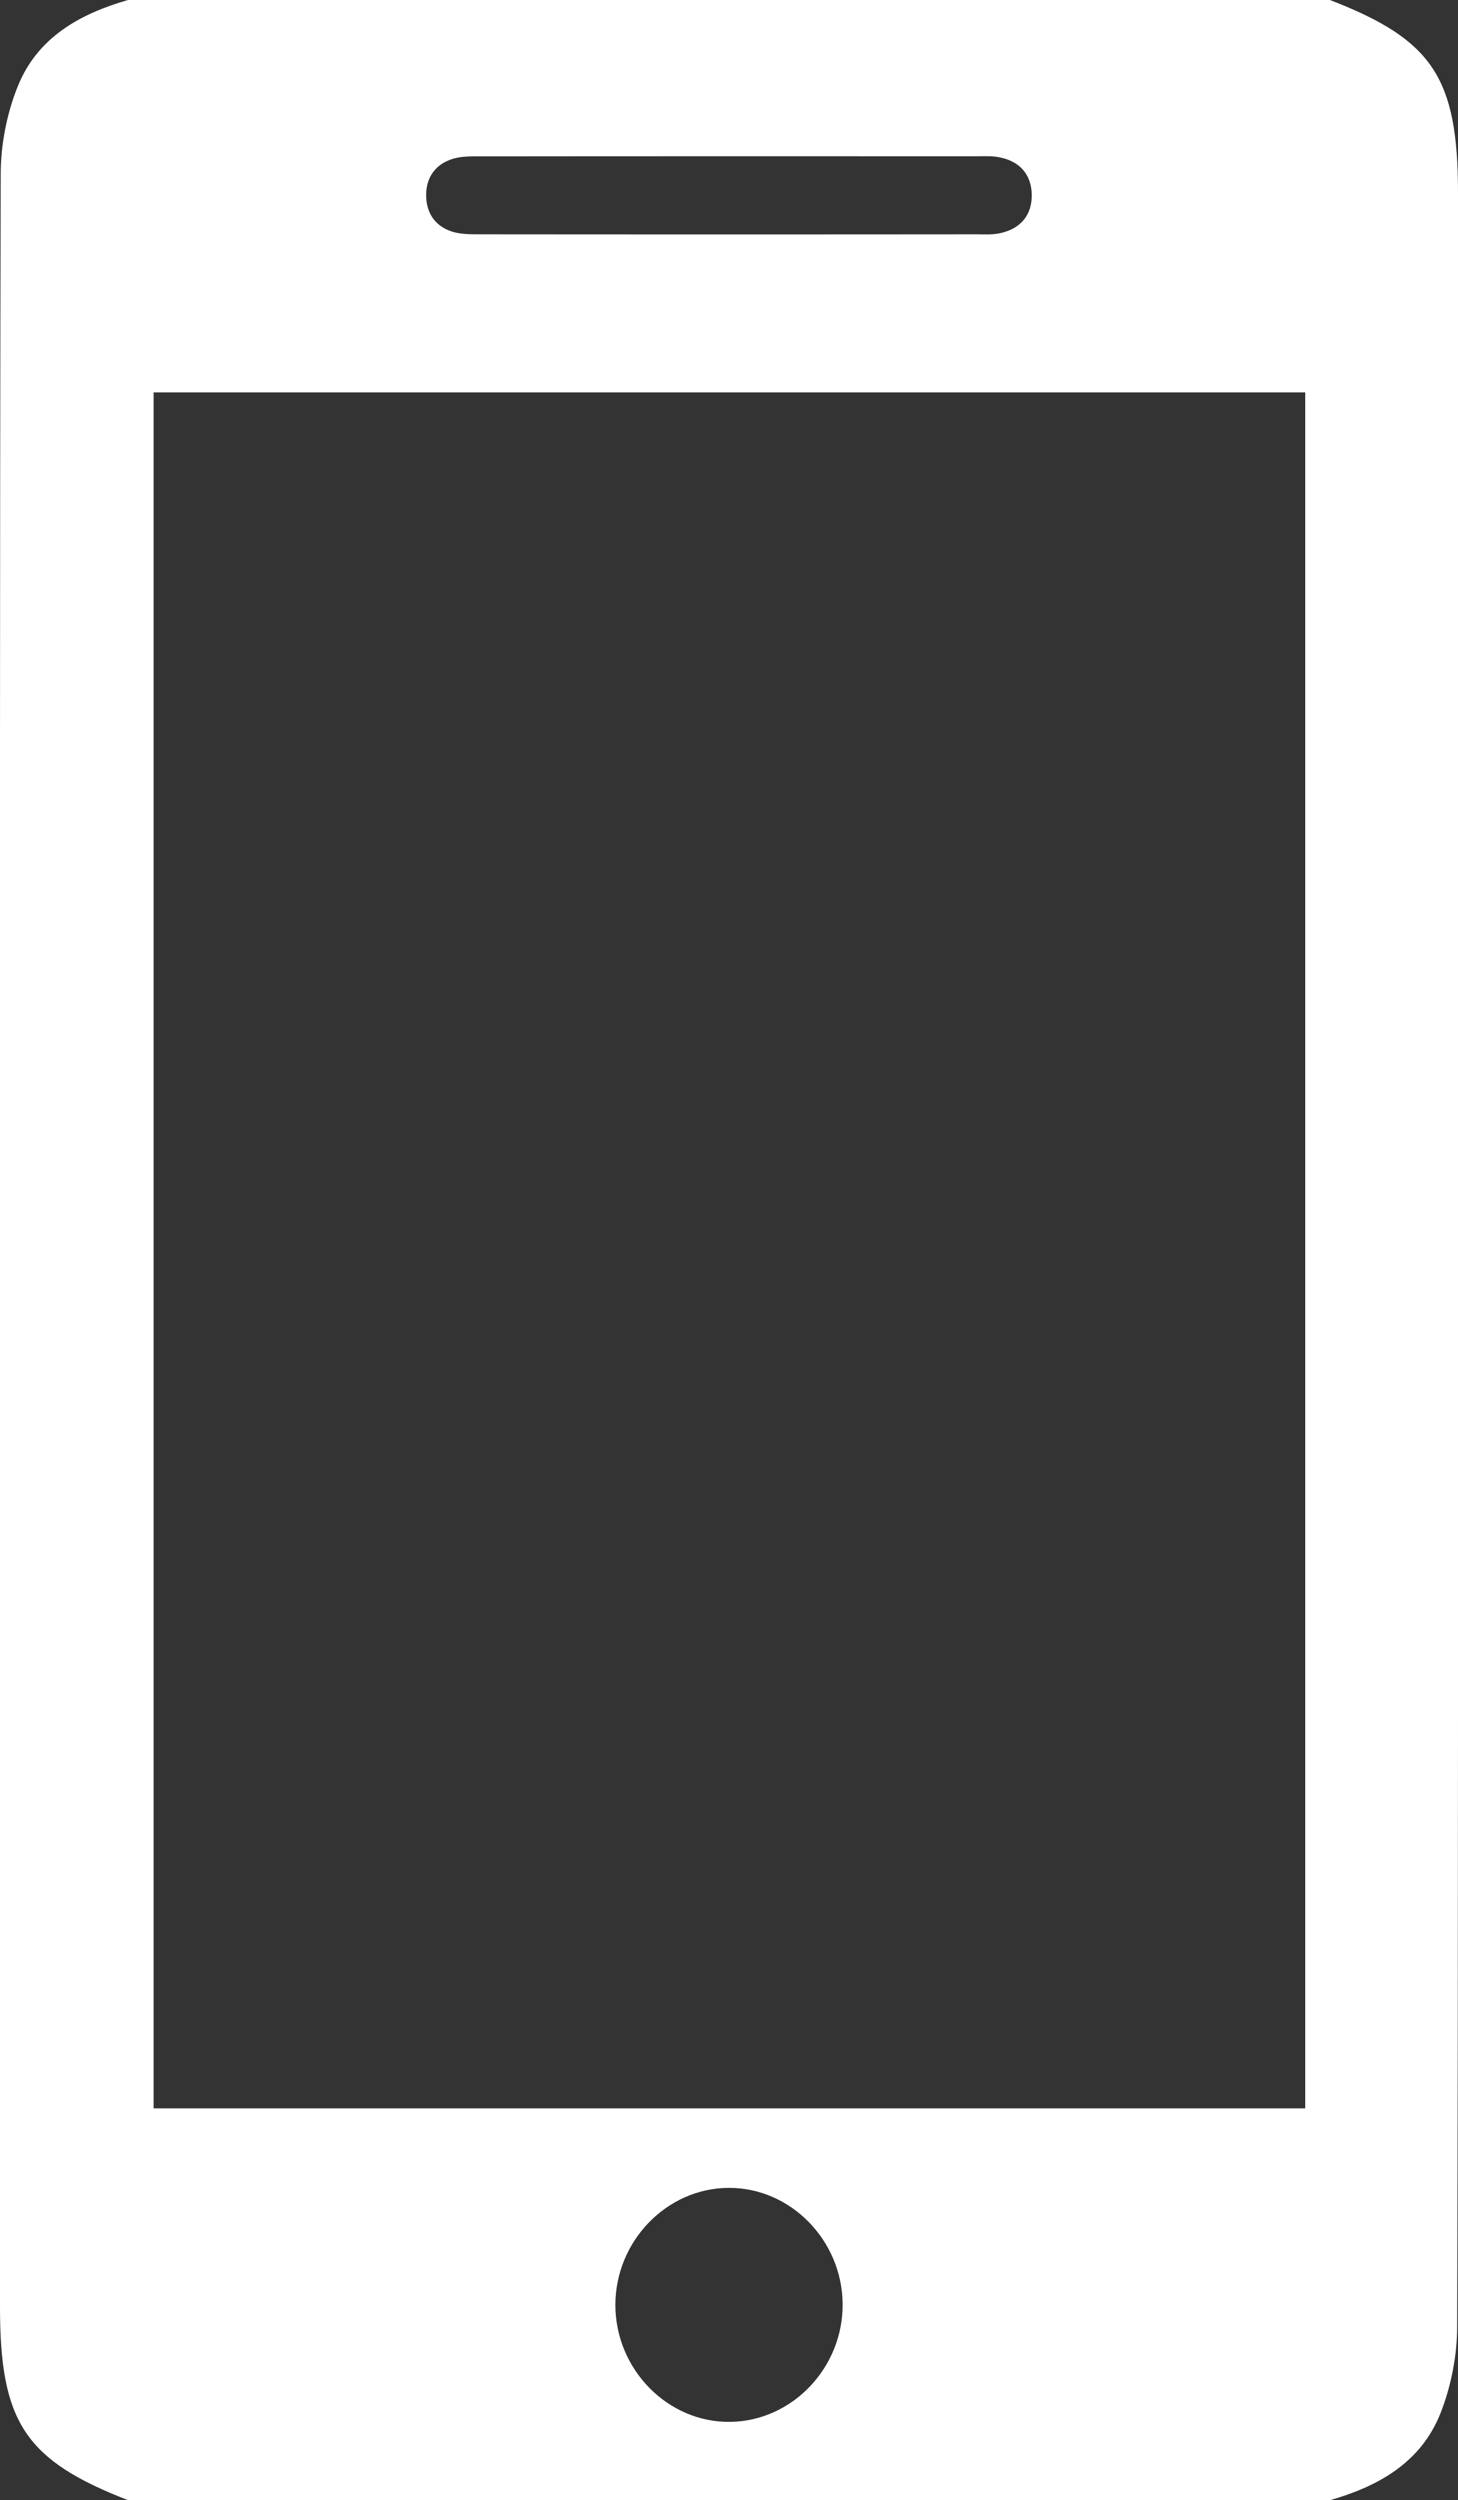 <?xml version="1.0" encoding="utf-8"?>
<!-- Generator: Adobe Illustrator 16.0.0, SVG Export Plug-In . SVG Version: 6.00 Build 0)  -->
<!DOCTYPE svg PUBLIC "-//W3C//DTD SVG 1.1//EN" "http://www.w3.org/Graphics/SVG/1.1/DTD/svg11.dtd">
<svg version="1.1" id="Layer_1" xmlns="http://www.w3.org/2000/svg" xmlns:xlink="http://www.w3.org/1999/xlink" x="0px" y="0px"
	 width="14px" height="23.998px" viewBox="0 0 14 23.998" enable-background="new 0 0 14 23.998" xml:space="preserve">
<rect x="0" y="0" width="14" height="23.998" fill="#333333" stroke="none"/>
<path fill="#FFFFFF" d="M12.771,23.998c-4.037,0-7.504,0-11.541,0C0.242,23.614,0,23.25,0,22.142c0-2.874,0-5.747,0-8.62
	C0,9.571-0.003,5.62,0.007,1.67c0-0.28,0.058-0.578,0.162-0.837C0.358,0.358,0.768,0.133,1.229,0c4.037,0,7.504,0,11.541,0
	C13.758,0.381,14,0.747,14,1.857c0,2.865,0,5.73,0,8.596c0,3.958,0.003,7.917-0.008,11.875c0,0.28-0.058,0.578-0.161,0.837
	C13.642,23.64,13.232,23.865,12.771,23.998z M12.533,3.766c-3.89,0-7.192,0-11.058,0c0,5.502,0,10.988,0,16.471
	c3.884,0,7.181,0,11.058,0C12.533,14.744,12.533,9.264,12.533,3.766z M6.988,2.25c0.795,0,1.59,0,2.386-0.001
	c0.075,0,0.153,0.006,0.226-0.01c0.195-0.041,0.312-0.17,0.307-0.375C9.902,1.67,9.787,1.548,9.602,1.511
	C9.529,1.495,9.451,1.5,9.375,1.5c-1.582,0-3.166-0.001-4.749,0.001c-0.09,0-0.185-0.003-0.27,0.021
	c-0.173,0.05-0.268,0.18-0.264,0.363c0.004,0.173,0.099,0.296,0.262,0.342c0.078,0.022,0.165,0.022,0.247,0.022
	C5.397,2.25,6.192,2.25,6.988,2.25z M8.091,22.113C8.086,21.502,7.59,20.997,6.996,21c-0.594,0.003-1.086,0.511-1.087,1.122
	c-0.001,0.62,0.504,1.134,1.106,1.124C7.609,23.237,8.097,22.724,8.091,22.113z"/>
</svg>
